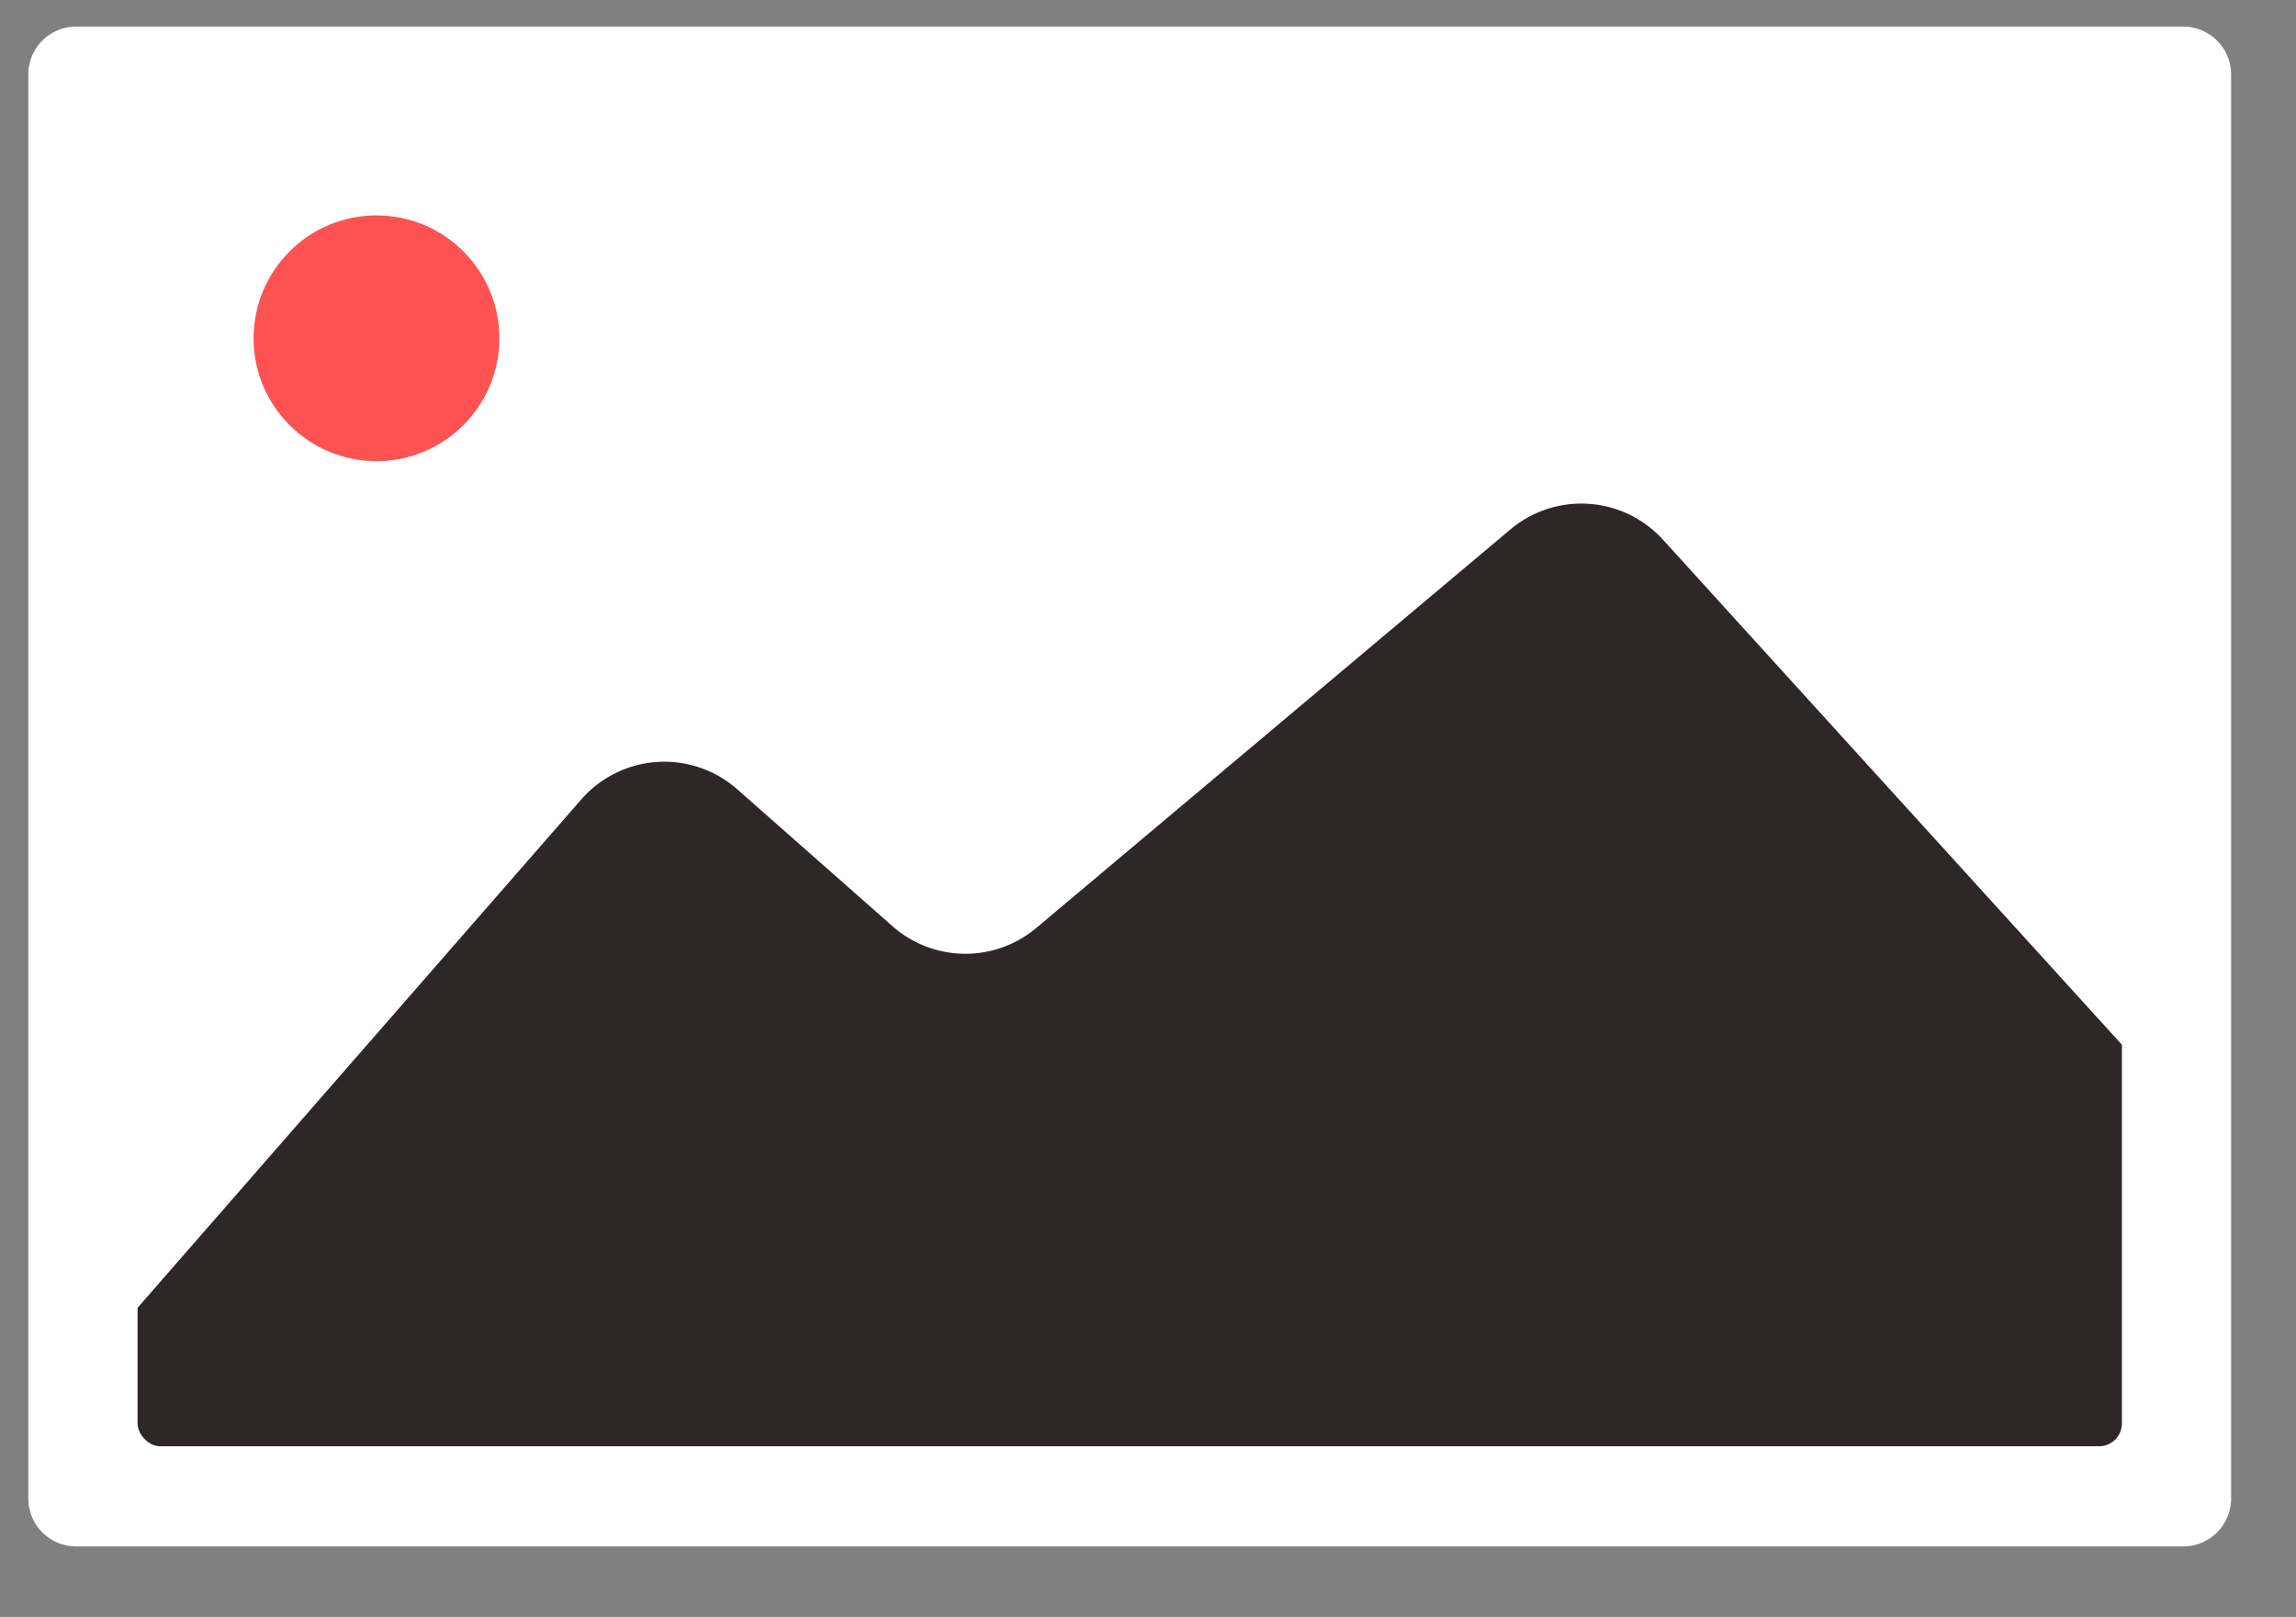 <svg id="e939d086-638f-4996-87fc-c8f8e2e76ed8" data-name="Layer 1" xmlns="http://www.w3.org/2000/svg" xmlns:xlink="http://www.w3.org/1999/xlink" width="887.82" height="625.36" viewBox="0 0 887.82 625.36"><rect x="0" y="0" width="887.82" height="625.36" fill="#808080" stroke="none"/><defs><linearGradient id="54559514-f8bf-4b72-8b13-4037efd0578e" x1="600" y1="754.02" x2="600" y2="145.98" gradientUnits="userSpaceOnUse"><stop offset="0" stop-color="gray" stop-opacity="0"/><stop offset="0.54" stop-color="gray" stop-opacity="0.0"/><stop offset="1" stop-color="gray" stop-opacity="0.0"/></linearGradient><linearGradient id="e6455490-a92e-4492-9f58-af2cf304751a" x1="437.25" y1="574.51" x2="437.25" y2="36.62" xlink:href="#54559514-f8bf-4b72-8b13-4037efd0578e"/><clipPath id="b627ac0e-a25e-4e67-ba10-e4156399602a" transform="translate(-163.46 -145.98)"><rect x="216.65" y="194.98" width="767.31" height="510.36" rx="8.85" ry="8.85" fill="#fff"/></clipPath></defs><title>photo</title><path d="M1036,734.86A19.06,19.06,0,0,1,1017,754H183a19.06,19.06,0,0,1-19-19.16V165.14A19.06,19.06,0,0,1,183,146H1017a19.06,19.06,0,0,1,19,19.16" transform="translate(-163.46 -145.98)" fill="url(#54559514-f8bf-4b72-8b13-4037efd0578e)"/><path d="M1026.19,725.54a18.52,18.52,0,0,1-18.52,18.52H192.93a18.52,18.52,0,0,1-18.52-18.52V174.78a18.52,18.52,0,0,1,18.52-18.52h814.74a18.52,18.52,0,0,1,18.52,18.52" transform="translate(-163.46 -145.98)" fill="#fff"/><g id="5f7f4fba-1df4-4c9b-ab6f-3f66810cb66e" data-name="&lt;Rectangle&gt;"><rect x="43.49" y="36.62" width="787.52" height="537.89" rx="8.85" ry="8.85" fill="url(#e6455490-a92e-4492-9f58-af2cf304751a)"/></g><rect x="53.19" y="49" width="767.31" height="510.36" rx="8.85" ry="8.85" fill="#fff"/><g clip-path="url(#b627ac0e-a25e-4e67-ba10-e4156399602a)"><path d="M174,700.66,388.21,455.19a42.64,42.64,0,0,1,60.34-3.94l60,52.93a42.64,42.64,0,0,0,55.65.67L747.52,350.73a42.64,42.64,0,0,1,59,4l225,247.64a42.64,42.64,0,0,1,10.91,24.9l8.68,97.69a42.64,42.64,0,0,1-42.48,46.42H206.11A42.64,42.64,0,0,1,163.48,730h0A42.64,42.64,0,0,1,174,700.66Z" transform="translate(-163.46 -145.98)" fill="#2d2727"/></g><circle cx="145.58" cy="130.83" r="47.52" fill="#ff5252"/></svg>